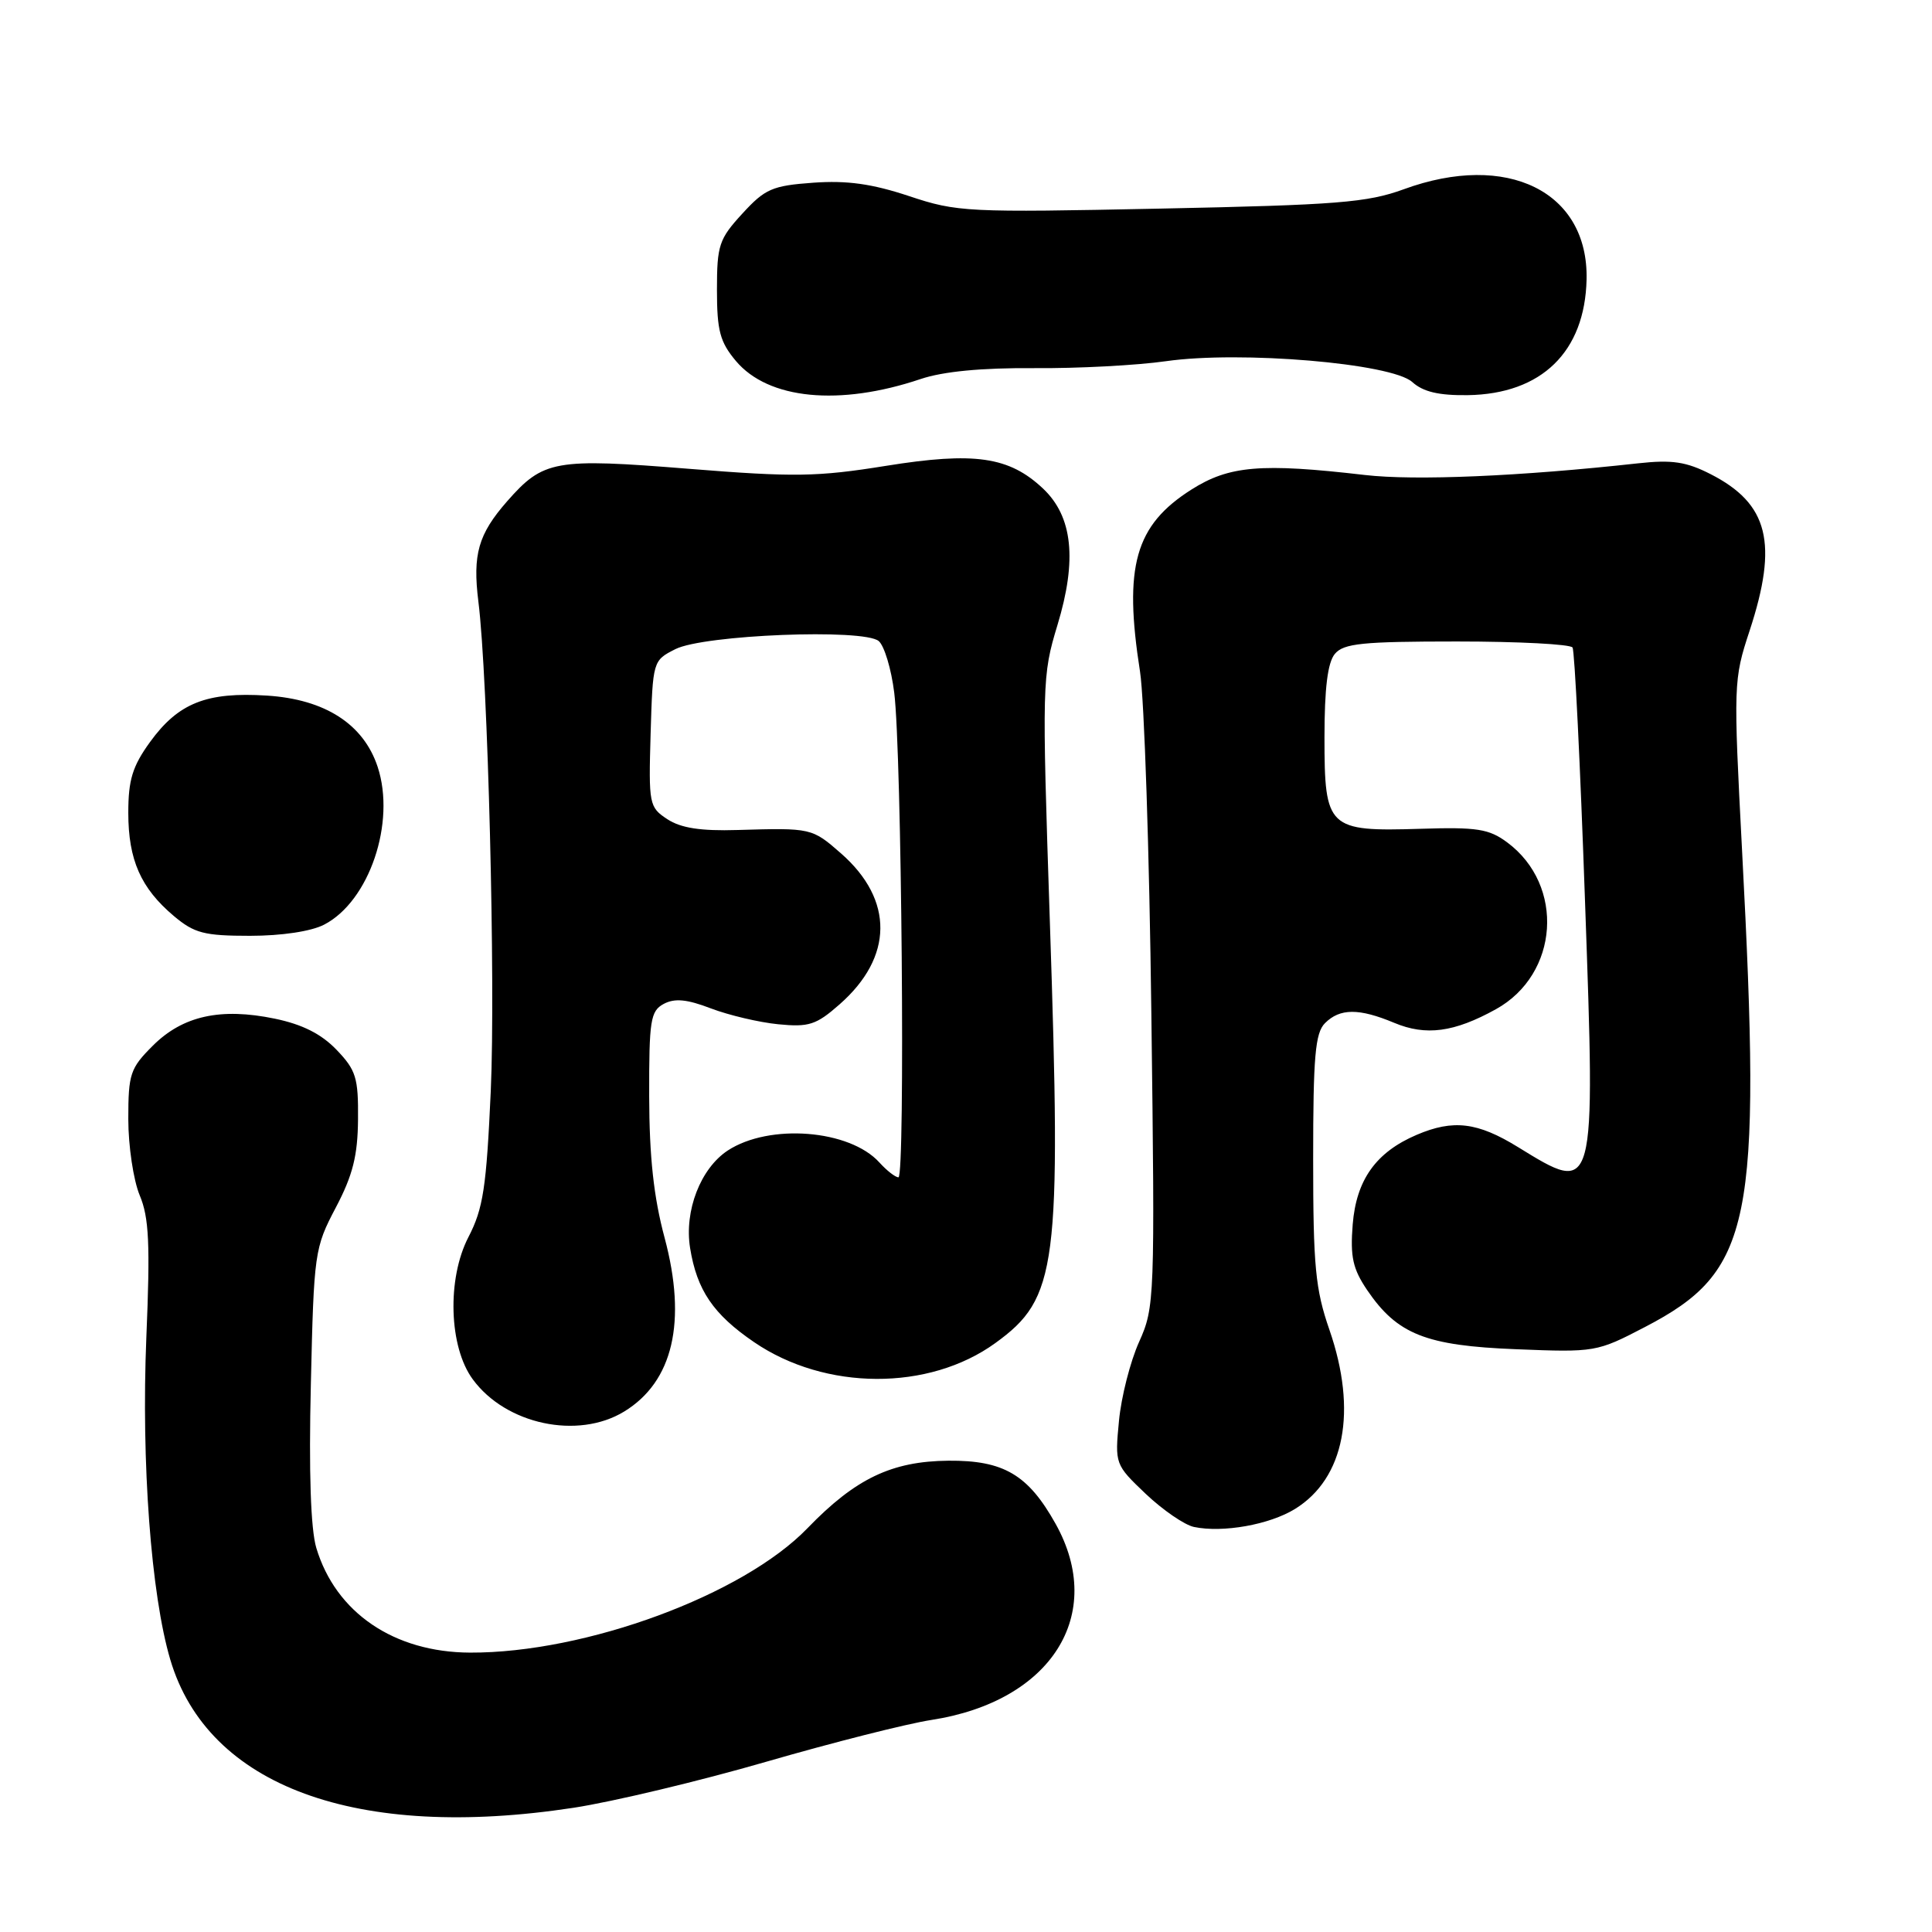 <?xml version="1.0" encoding="UTF-8" standalone="no"?>
<!DOCTYPE svg PUBLIC "-//W3C//DTD SVG 1.1//EN" "http://www.w3.org/Graphics/SVG/1.1/DTD/svg11.dtd" >
<svg xmlns="http://www.w3.org/2000/svg" xmlns:xlink="http://www.w3.org/1999/xlink" version="1.1" viewBox="0 0 256 256">
 <g >
 <path fill="currentColor"
d=" M 76.00 239.54 C 81.22 238.74 92.70 236.00 101.50 233.45 C 110.30 230.90 120.17 228.40 123.43 227.90 C 139.31 225.44 146.59 213.94 139.87 201.91 C 136.23 195.40 132.99 193.49 125.67 193.55 C 118.15 193.62 113.35 195.92 107.00 202.49 C 98.45 211.35 77.60 219.04 62.29 218.98 C 52.20 218.94 44.48 213.68 41.91 205.10 C 41.17 202.61 40.91 195.10 41.19 183.40 C 41.59 165.97 41.68 165.35 44.50 160.00 C 46.75 155.72 47.40 153.13 47.44 148.32 C 47.49 142.82 47.18 141.80 44.60 139.11 C 42.59 137.01 40.08 135.74 36.42 134.98 C 29.23 133.49 24.21 134.60 20.25 138.56 C 17.25 141.55 17.00 142.30 17.00 148.28 C 17.00 151.84 17.68 156.39 18.51 158.38 C 19.75 161.33 19.91 164.83 19.39 177.25 C 18.71 193.76 20.01 211.32 22.57 219.93 C 27.55 236.70 47.24 243.93 76.00 239.54 Z  M 171.60 199.94 C 178.17 195.88 179.88 186.98 176.16 176.22 C 174.29 170.83 174.00 167.79 174.00 153.57 C 174.00 139.97 174.27 136.87 175.57 135.57 C 177.55 133.59 180.07 133.58 184.74 135.53 C 188.94 137.29 192.68 136.79 198.21 133.73 C 206.58 129.10 207.38 117.31 199.71 111.62 C 197.30 109.83 195.71 109.58 188.21 109.82 C 175.95 110.20 175.50 109.78 175.50 97.73 C 175.50 91.21 175.92 87.80 176.87 86.65 C 178.04 85.25 180.50 85.00 193.06 85.00 C 201.21 85.00 208.10 85.36 208.37 85.80 C 208.65 86.24 209.39 101.33 210.02 119.34 C 211.41 158.56 211.47 158.35 201.15 152.00 C 195.78 148.69 192.57 148.30 187.72 150.37 C 182.33 152.67 179.72 156.32 179.24 162.24 C 178.90 166.55 179.25 168.12 181.16 170.95 C 185.15 176.81 188.92 178.31 200.90 178.78 C 211.35 179.20 211.59 179.16 217.96 175.84 C 232.17 168.45 233.44 162.22 230.84 112.85 C 229.68 90.65 229.69 90.07 231.83 83.58 C 235.64 71.97 234.34 66.75 226.67 62.83 C 223.44 61.18 221.56 60.90 217.08 61.39 C 201.40 63.12 187.50 63.71 180.86 62.94 C 167.09 61.34 162.87 61.70 157.87 64.87 C 150.40 69.61 148.87 75.03 151.06 89.00 C 151.62 92.58 152.30 112.96 152.56 134.30 C 153.04 172.18 153.00 173.21 150.94 177.80 C 149.77 180.39 148.57 185.10 148.27 188.27 C 147.72 194.00 147.75 194.07 151.82 197.95 C 154.08 200.09 156.96 202.07 158.21 202.33 C 162.03 203.13 168.22 202.03 171.60 199.94 Z  M 82.70 187.04 C 89.19 183.08 91.04 175.14 88.06 164.00 C 86.62 158.64 86.04 153.30 86.02 145.29 C 86.00 135.17 86.19 133.97 87.95 133.02 C 89.40 132.25 91.02 132.40 94.20 133.62 C 96.57 134.52 100.58 135.47 103.12 135.72 C 107.18 136.12 108.15 135.81 111.24 133.09 C 118.38 126.83 118.46 119.24 111.45 113.09 C 107.59 109.71 107.52 109.69 97.71 109.98 C 92.84 110.13 90.22 109.72 88.43 108.55 C 86.01 106.96 85.94 106.59 86.21 97.21 C 86.50 87.56 86.51 87.52 89.50 86.01 C 93.28 84.11 114.41 83.27 116.43 84.94 C 117.17 85.56 118.10 88.63 118.49 91.78 C 119.48 99.65 119.96 156.00 119.05 156.00 C 118.64 156.00 117.51 155.12 116.53 154.04 C 112.58 149.67 101.95 148.84 96.43 152.45 C 92.83 154.82 90.65 160.43 91.44 165.36 C 92.34 170.95 94.51 174.15 99.92 177.84 C 109.36 184.29 123.09 184.34 131.89 177.96 C 140.11 172.01 140.64 167.95 139.11 122.10 C 138.06 90.48 138.08 89.55 140.12 82.82 C 142.74 74.19 142.14 68.45 138.21 64.74 C 133.71 60.50 129.13 59.84 117.38 61.73 C 108.29 63.19 105.23 63.24 91.29 62.12 C 73.50 60.69 72.00 60.96 67.20 66.42 C 63.37 70.79 62.61 73.45 63.39 79.73 C 64.65 89.75 65.67 130.24 65.03 144.55 C 64.45 157.35 64.03 160.14 62.07 163.92 C 59.21 169.45 59.48 178.47 62.64 182.76 C 67.02 188.75 76.57 190.78 82.70 187.04 Z  M 42.95 122.52 C 48.93 119.43 52.47 108.98 50.04 101.61 C 48.17 95.95 43.07 92.66 35.37 92.17 C 27.37 91.66 23.63 93.15 19.88 98.32 C 17.55 101.54 17.00 103.34 17.00 107.70 C 17.00 113.94 18.66 117.69 23.04 121.38 C 25.75 123.66 27.06 124.00 33.13 124.00 C 37.32 124.00 41.24 123.41 42.95 122.52 Z  M 122.00 50.22 C 124.97 49.22 130.07 48.73 137.00 48.78 C 142.78 48.83 150.65 48.41 154.50 47.86 C 164.39 46.45 184.39 48.14 187.13 50.62 C 188.57 51.92 190.64 52.41 194.49 52.36 C 204.27 52.21 210.01 46.62 210.23 37.03 C 210.49 25.38 199.71 20.06 186.00 25.08 C 181.18 26.84 177.19 27.16 153.80 27.64 C 128.13 28.17 126.83 28.11 120.45 25.98 C 115.53 24.35 112.24 23.89 107.76 24.21 C 102.33 24.60 101.37 25.02 98.36 28.31 C 95.27 31.67 95.00 32.50 95.00 38.41 C 95.00 43.82 95.40 45.32 97.51 47.83 C 101.80 52.93 111.23 53.85 122.00 50.22 Z "/>
</g>
</svg>
